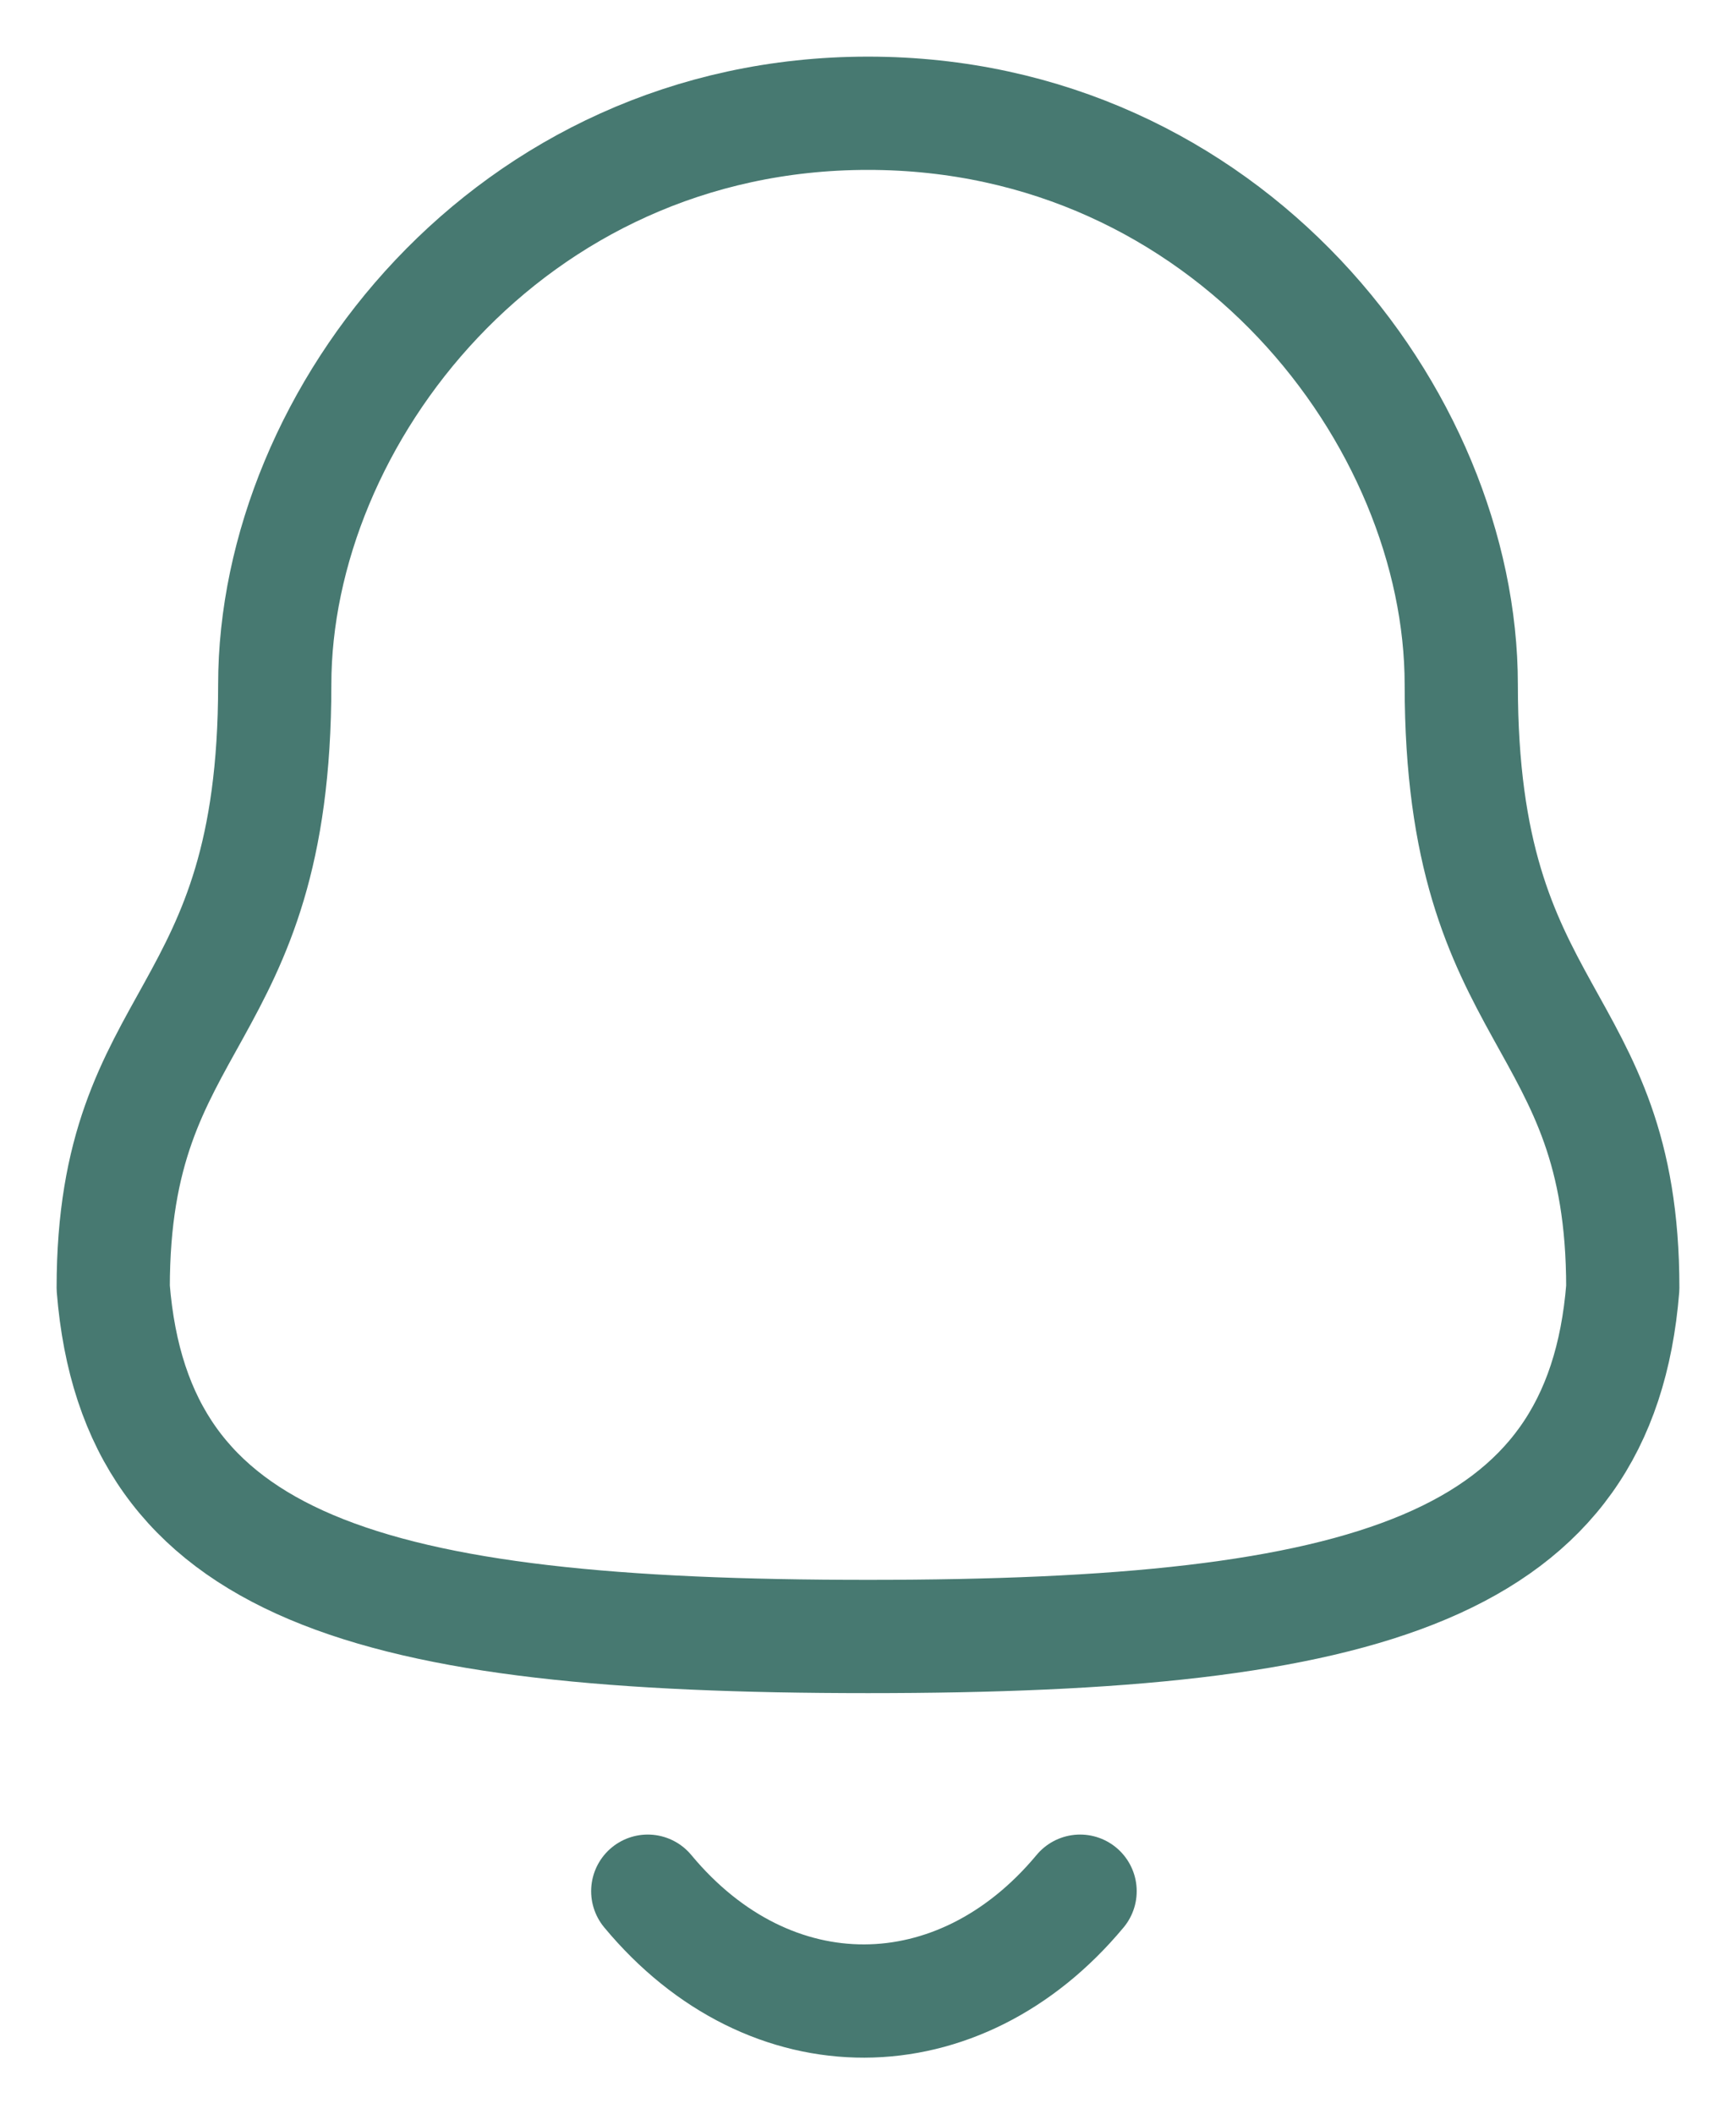 <svg width="23" height="28" viewBox="0 0 23 28" fill="none" xmlns="http://www.w3.org/2000/svg">
<path fill-rule="evenodd" clip-rule="evenodd" d="M11.5 21.672C18.134 21.672 21.204 20.751 21.5 17.055C21.5 13.361 19.36 13.599 19.36 9.067C19.36 5.528 16.259 1.5 11.5 1.5C6.741 1.5 3.64 5.528 3.64 9.067C3.64 13.599 1.5 13.361 1.5 17.055C1.798 20.765 4.867 21.672 11.5 21.672Z" stroke="#477971" stroke-width="1.5" stroke-linecap="round" stroke-linejoin="round"/>
<path d="M14.31 25.045C12.706 26.973 10.202 26.996 8.582 25.045" stroke="#477971" stroke-width="1.5" stroke-linecap="round" stroke-linejoin="round"/>
</svg>
